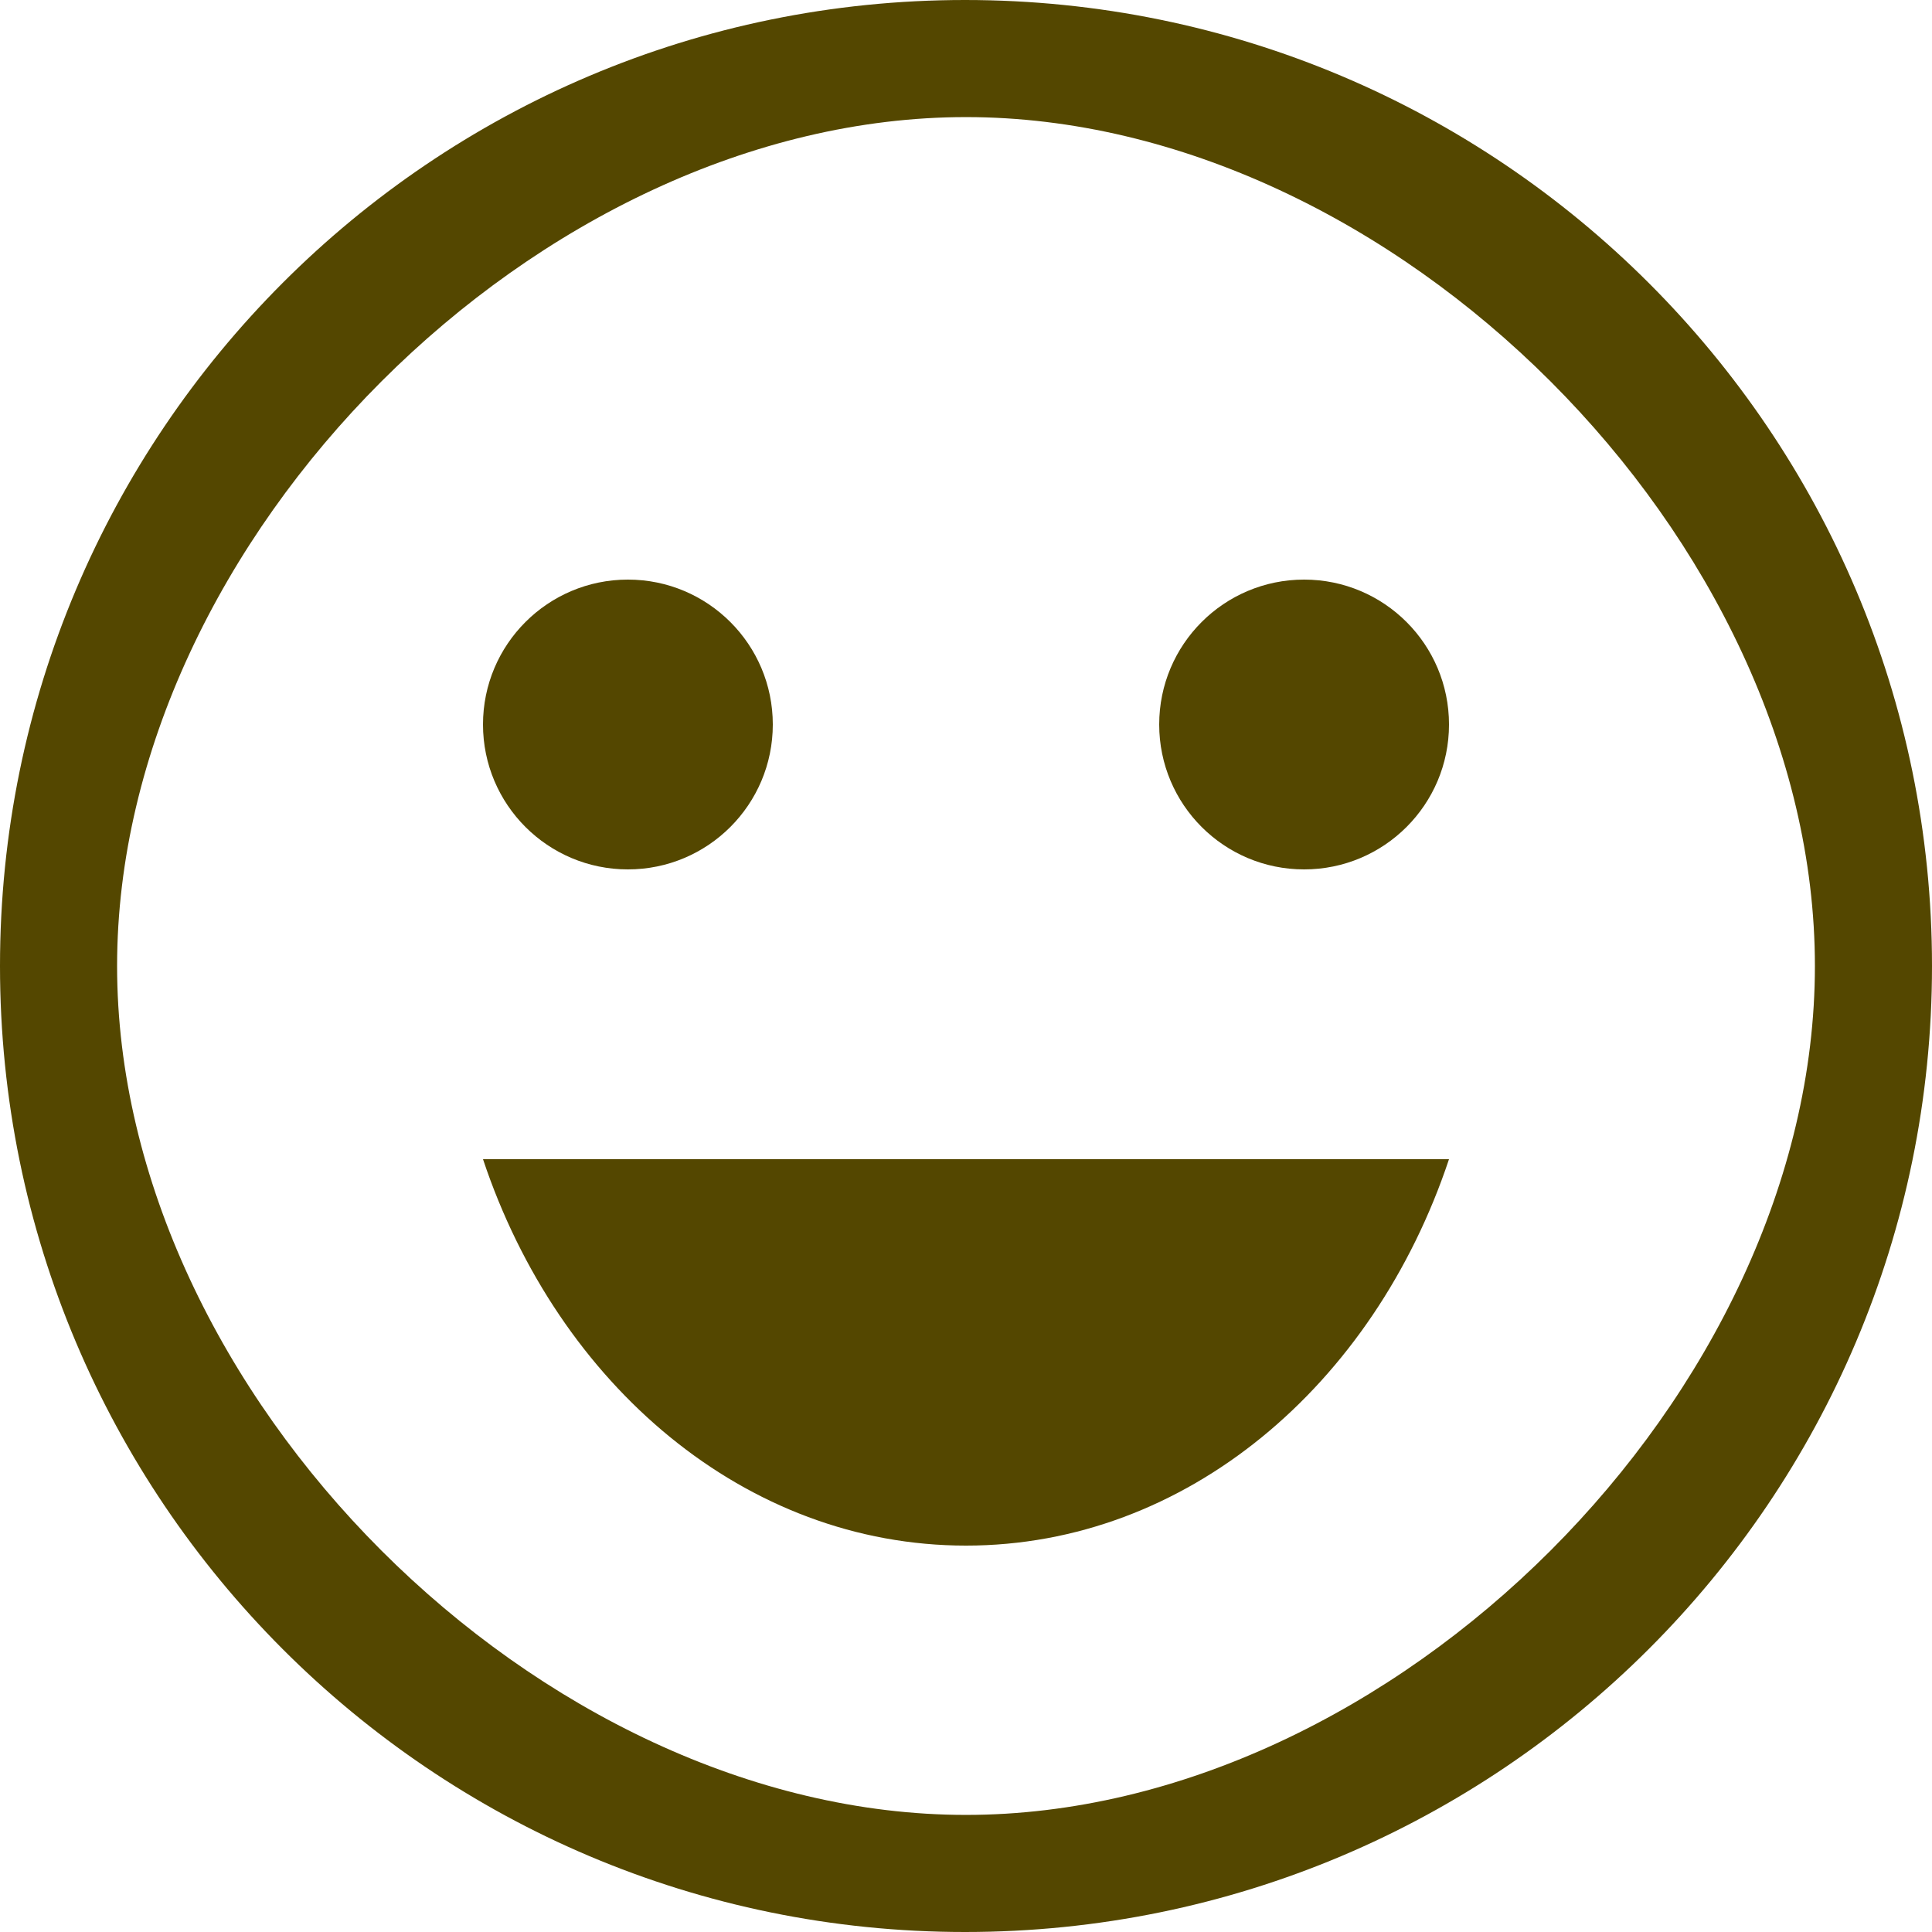 <svg width="33" height="33" viewBox="0 0 33 33" fill="none" xmlns="http://www.w3.org/2000/svg">
<path d="M22.275 14.85C23.642 14.85 24.75 13.742 24.75 12.375C24.75 11.008 23.642 9.9 22.275 9.9C20.908 9.9 19.8 11.008 19.8 12.375C19.8 13.742 20.908 14.85 22.275 14.85Z" fill="#544700"/>
<path d="M10.725 14.85C12.092 14.85 13.2 13.742 13.2 12.375C13.2 11.008 12.092 9.9 10.725 9.9C9.358 9.9 8.25 11.008 8.25 12.375C8.25 13.742 9.358 14.85 10.725 14.85Z" fill="#544700"/>
<path d="M16.483 0C7.375 0 0 7.392 0 16.5C0 25.608 7.375 33 16.483 33C25.608 33 33 25.608 33 16.5C33 7.392 25.608 0 16.483 0ZM16.5 31C9.207 31 2 23.793 2 16.5C2 9.207 9.207 2 16.5 2C23.793 2 31 9.207 31 16.5C31 23.793 23.793 31 16.5 31ZM8.25 19.8C9.537 23.661 12.738 26.4 16.5 26.4C20.262 26.4 23.463 23.661 24.75 19.8H8.25Z" fill="#544700"/>
</svg>
